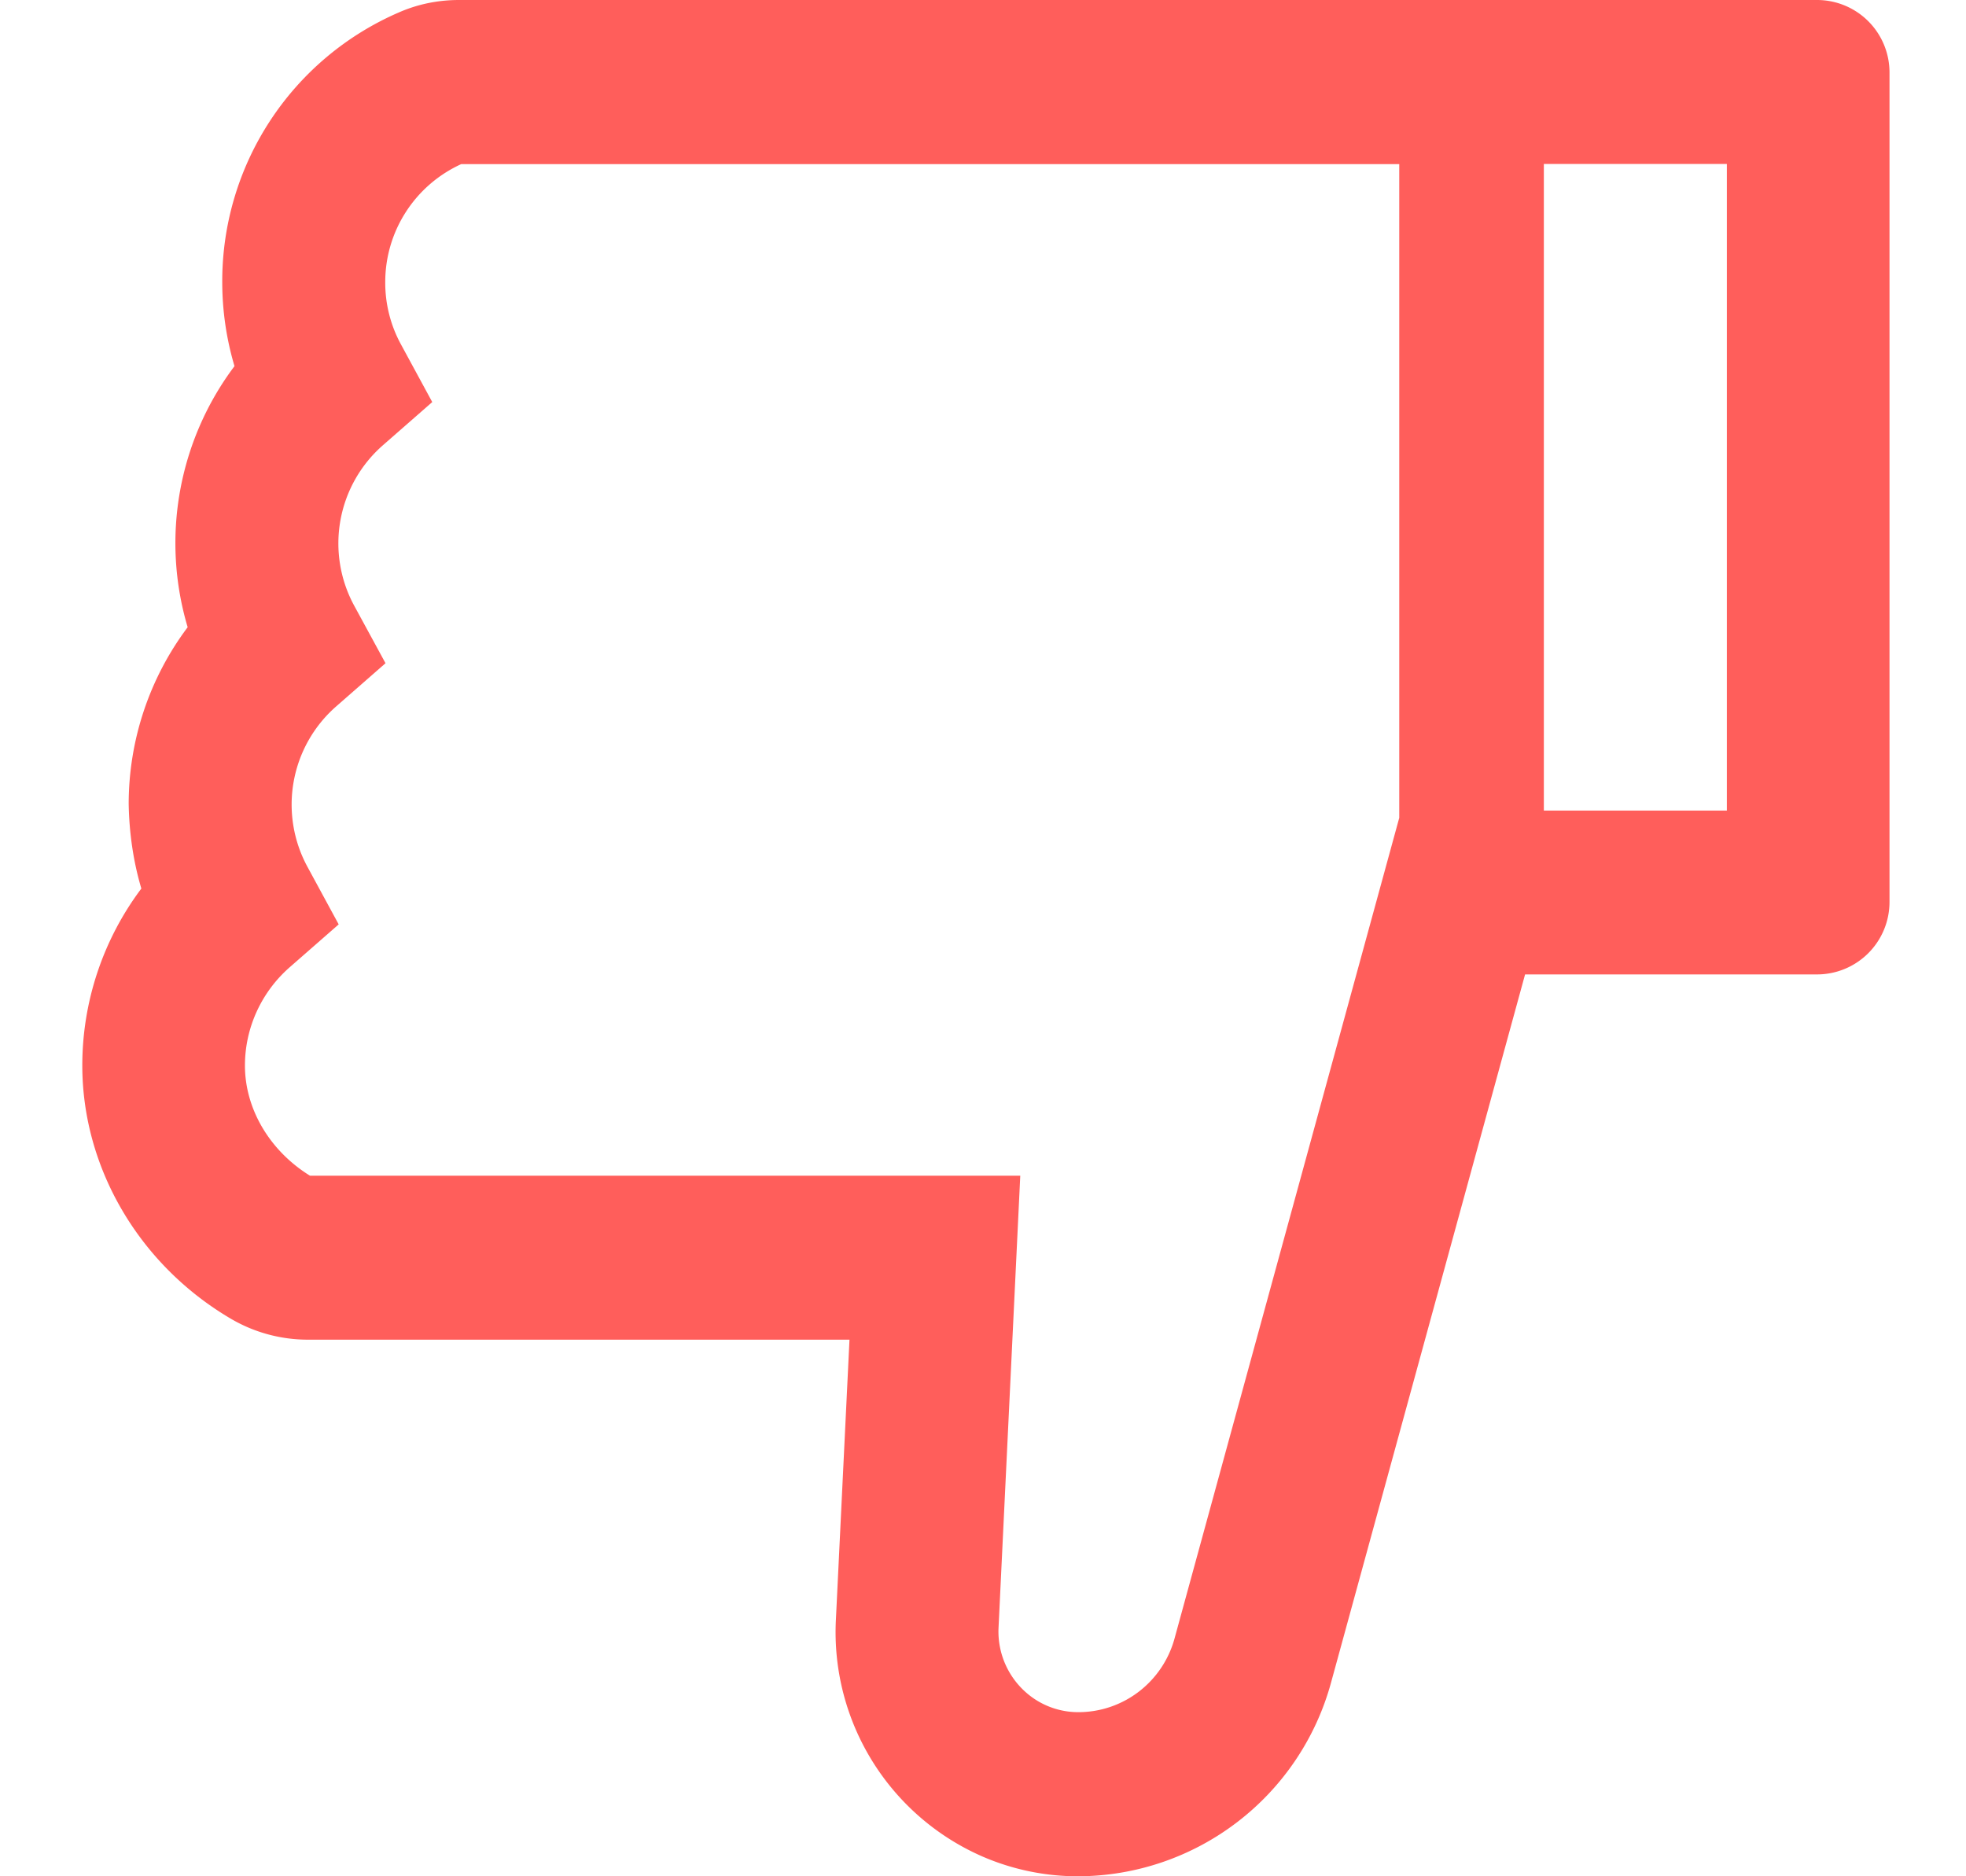 <svg width="22" height="21" fill="none" xmlns="http://www.w3.org/2000/svg"><path d="M1.581 9.946a3.297 3.297 0 00-.66 1.98c0 1.144.635 2.227 1.656 2.83a1.7 1.7 0 00.867.238h6.062l-.152 3.132a2.74 2.74 0 001.643 2.654c.338.146.703.221 1.072.22a2.943 2.943 0 002.826-2.169l2.171-7.925h3.269a.811.811 0 00.809-.815V.815a.811.811 0 00-.81-.815H5.136c-.232 0-.46.046-.67.138a3.277 3.277 0 00-1.979 3.017c0 .32.046.637.137.943a3.297 3.297 0 00-.524 2.922A3.297 3.297 0 001.44 9c.006.321.051.64.142.946zm17.743-8.111v7.237h-2.048V1.835h2.048zM3.237 10.83l.553-.484-.351-.647a1.46 1.46 0 01.321-1.791l.554-.485-.352-.647a1.46 1.46 0 01.321-1.791l.554-.485-.351-.647a1.441 1.441 0 01-.175-.696c0-.57.334-1.085.85-1.32h10.497v7.316l-2.515 9.187a1.123 1.123 0 01-.396.591c-.193.149-.428.23-.67.232a.883.883 0 01-.534-.171.908.908 0 01-.369-.777l.243-5.056H3.469c-.45-.278-.728-.747-.728-1.233 0-.42.182-.818.496-1.096z" fill="#FF5E5B"/></svg>